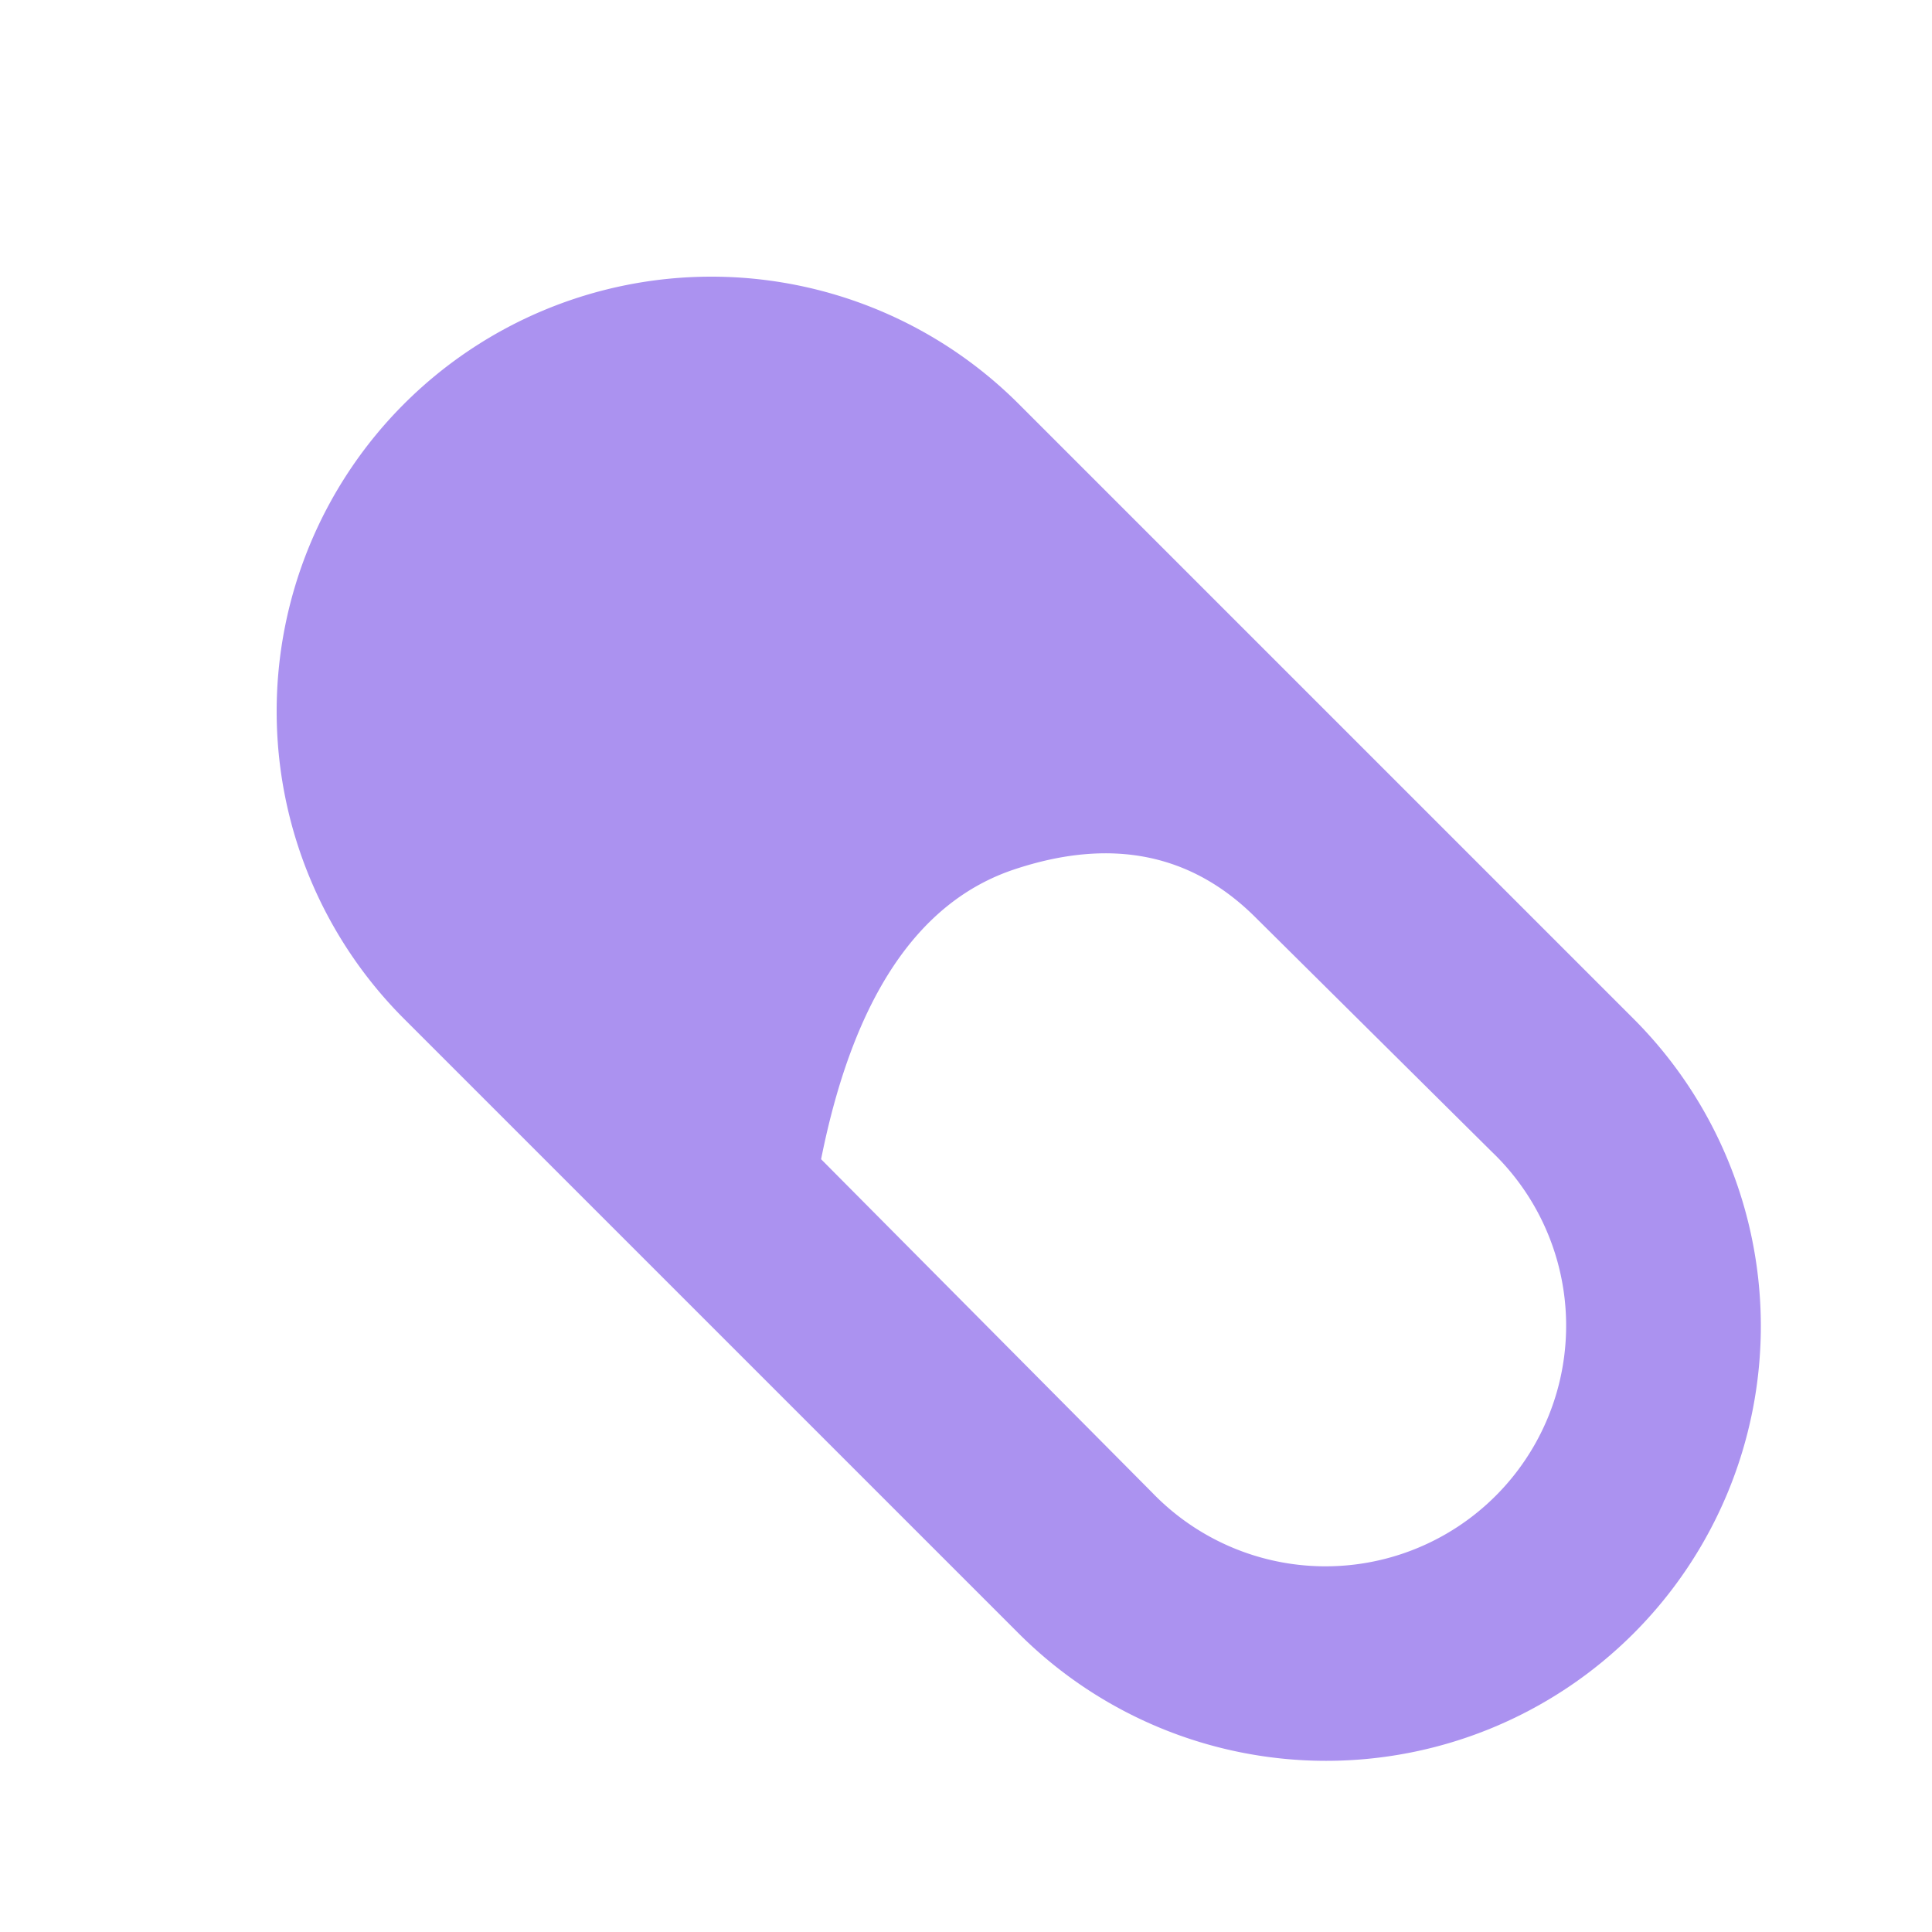 <svg xmlns="http://www.w3.org/2000/svg" width="20" height="20" viewBox="0 0 20 20"><path fill="#AB92F0" fill-rule="evenodd" d="M10.546 4.182l6.364 6.364a4.5 4.5 0 0 1-6.364 6.364l-6.364-6.364a4.5 4.5 0 1 1 6.364-6.364zM13 9.5c-.667-.667-1.5-.833-2.5-.5-1 .333-1.667 1.333-2 3l3.42 3.444.006.006a2.491 2.491 0 1 0 3.516-3.528L13 9.5z"/></svg>